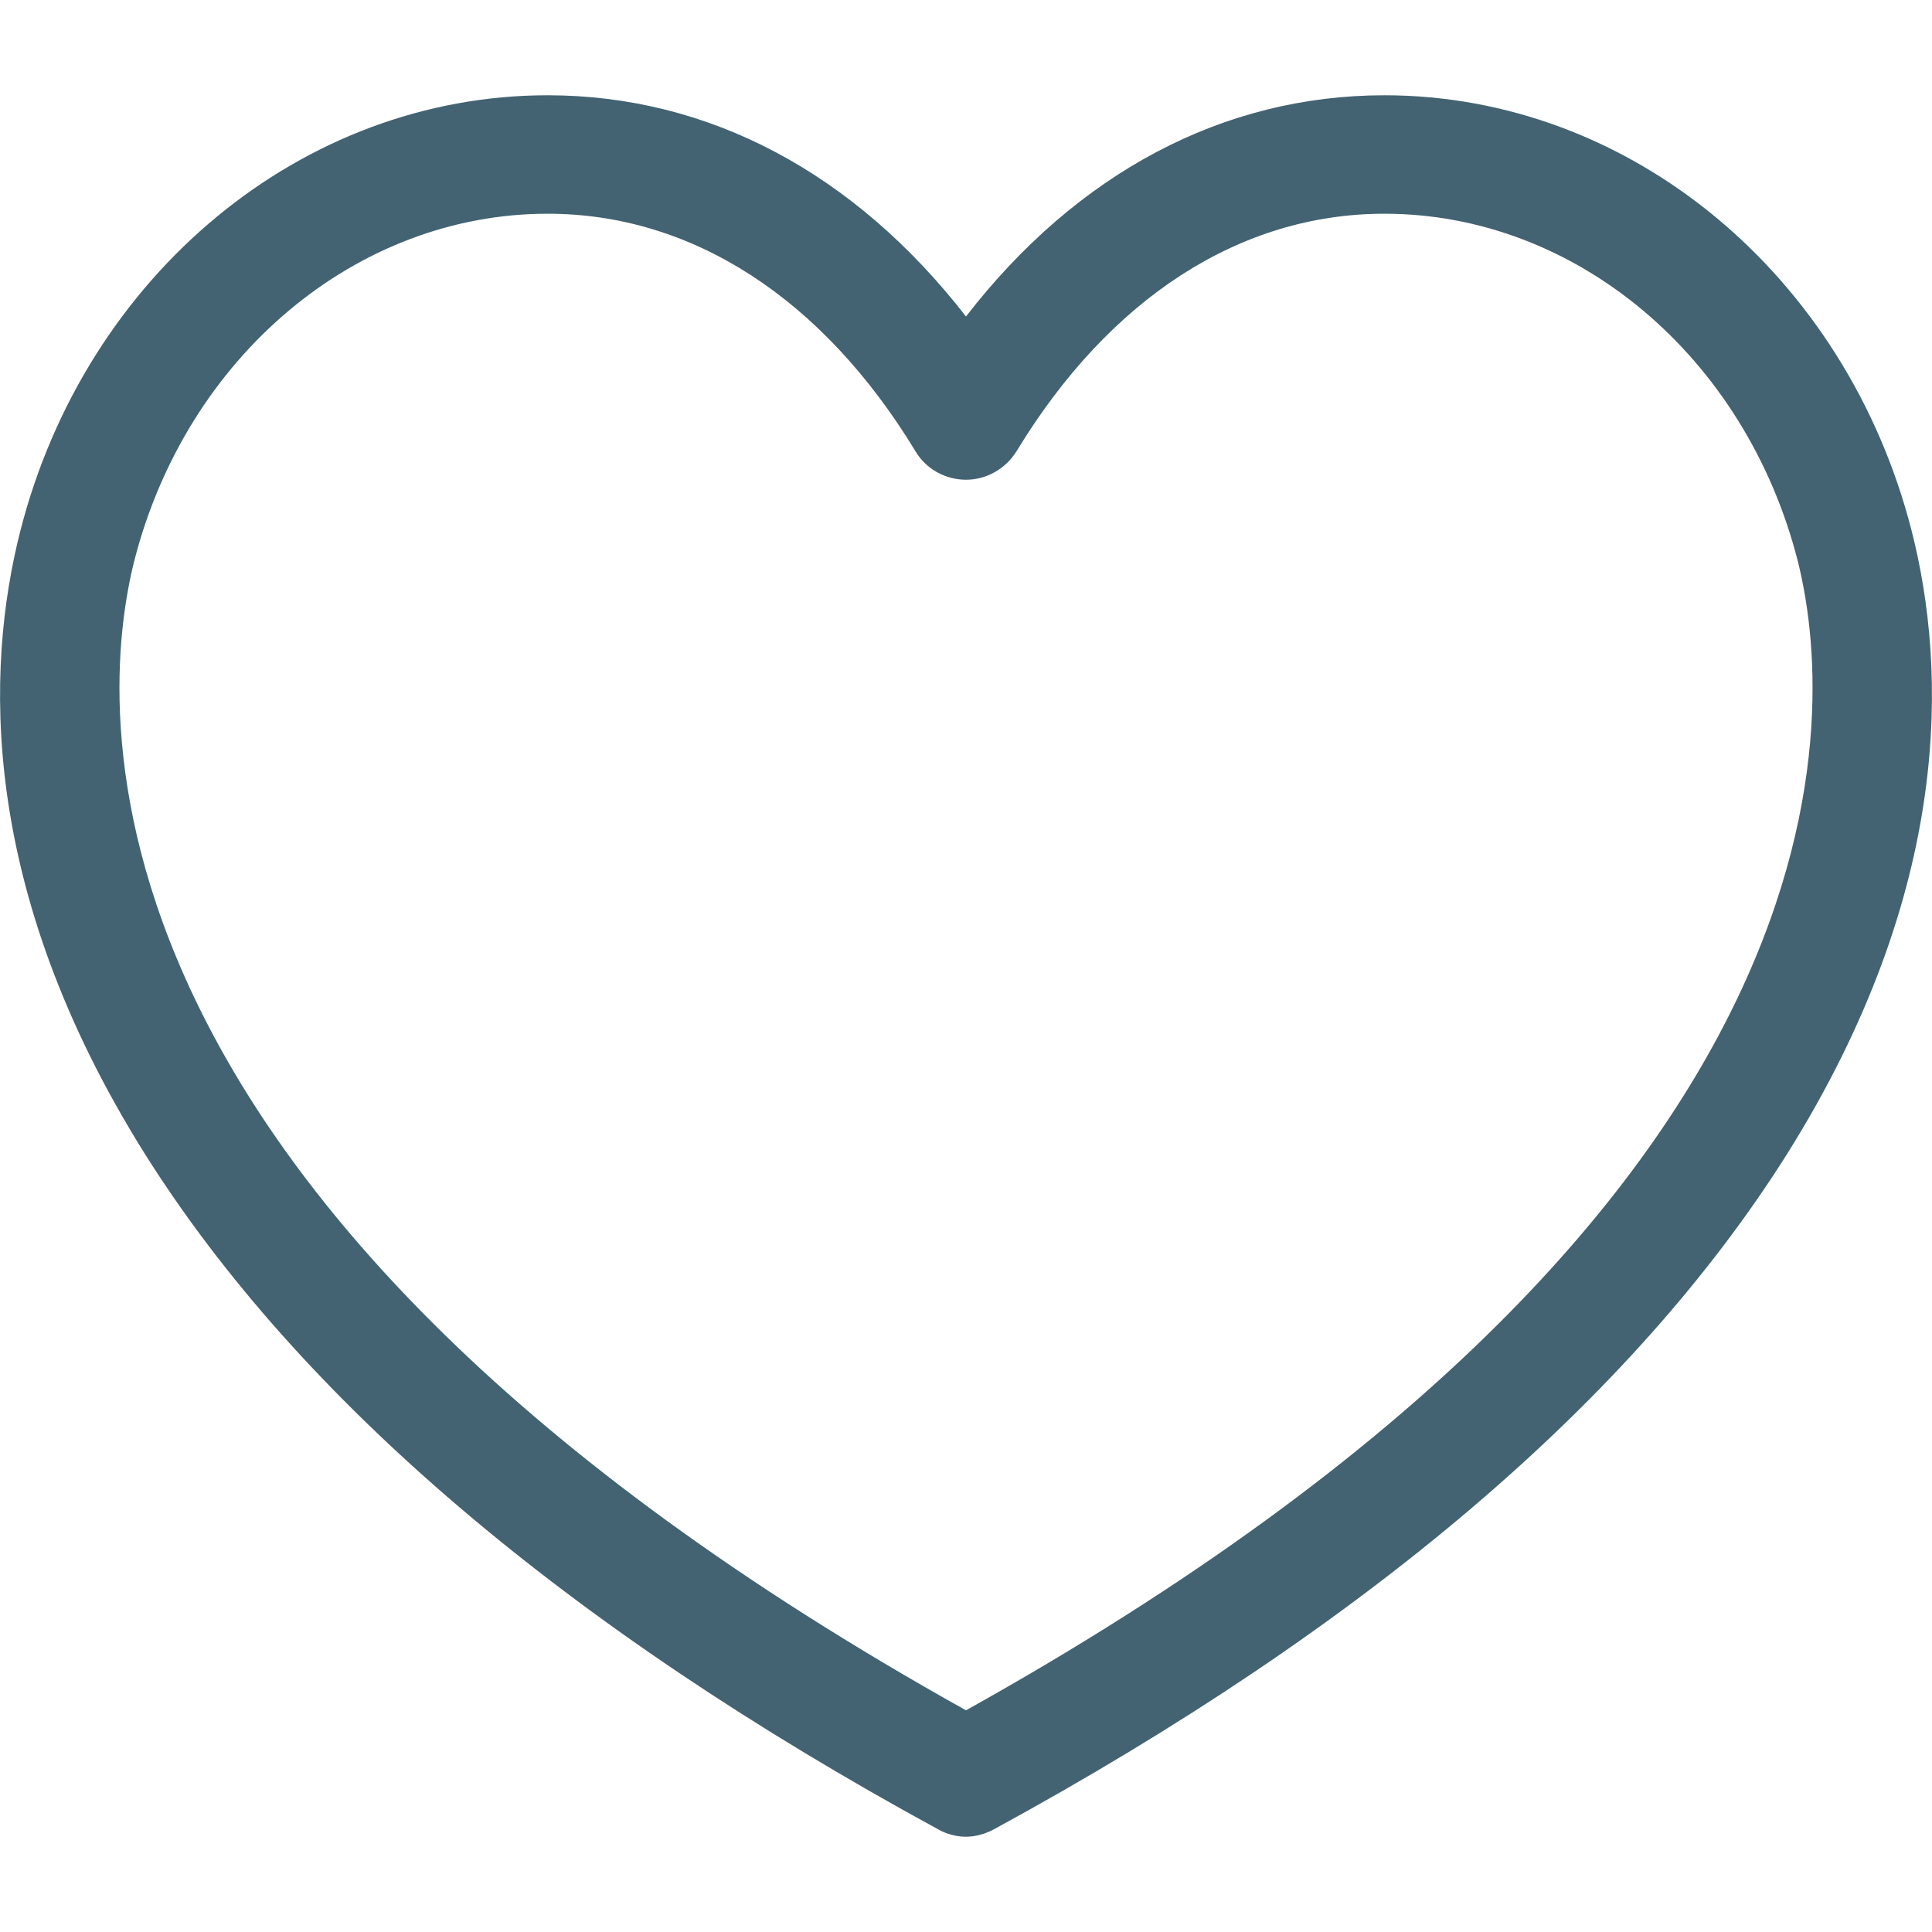 <?xml version="1.0" encoding="UTF-8"?>
<svg xmlns="http://www.w3.org/2000/svg" xmlns:xlink="http://www.w3.org/1999/xlink" width="16pt" height="16pt" viewBox="0 0 16 16" version="1.1">
<path fill="#436372" d="M 15.832 4.398 C 15.289 2.273 13.496 0.789 11.465 0.789 C 10.129 0.789 8.918 1.434 8 2.621 C 7.078 1.434 5.871 0.789 4.535 0.789 C 2.504 0.789 0.711 2.273 0.168 4.398 C -0.121 5.535 -0.18 7.355 1.199 9.555 C 2.477 11.586 4.684 13.469 7.766 15.148 C 7.836 15.188 7.918 15.211 8 15.211 C 8.078 15.211 8.16 15.188 8.234 15.148 C 11.316 13.469 13.523 11.586 14.801 9.555 C 16.18 7.355 16.121 5.535 15.832 4.398 Z M 8 14.164 C 0.438 9.949 0.816 5.816 1.113 4.641 C 1.547 2.949 2.953 1.77 4.535 1.77 C 5.73 1.77 6.812 2.469 7.582 3.738 C 7.668 3.883 7.828 3.973 8 3.973 C 8.168 3.973 8.328 3.883 8.418 3.738 C 9.188 2.469 10.27 1.77 11.465 1.77 C 13.047 1.77 14.453 2.949 14.887 4.641 C 15.184 5.816 15.562 9.949 8 14.164 Z M 8 14.164 "/>
</svg>

